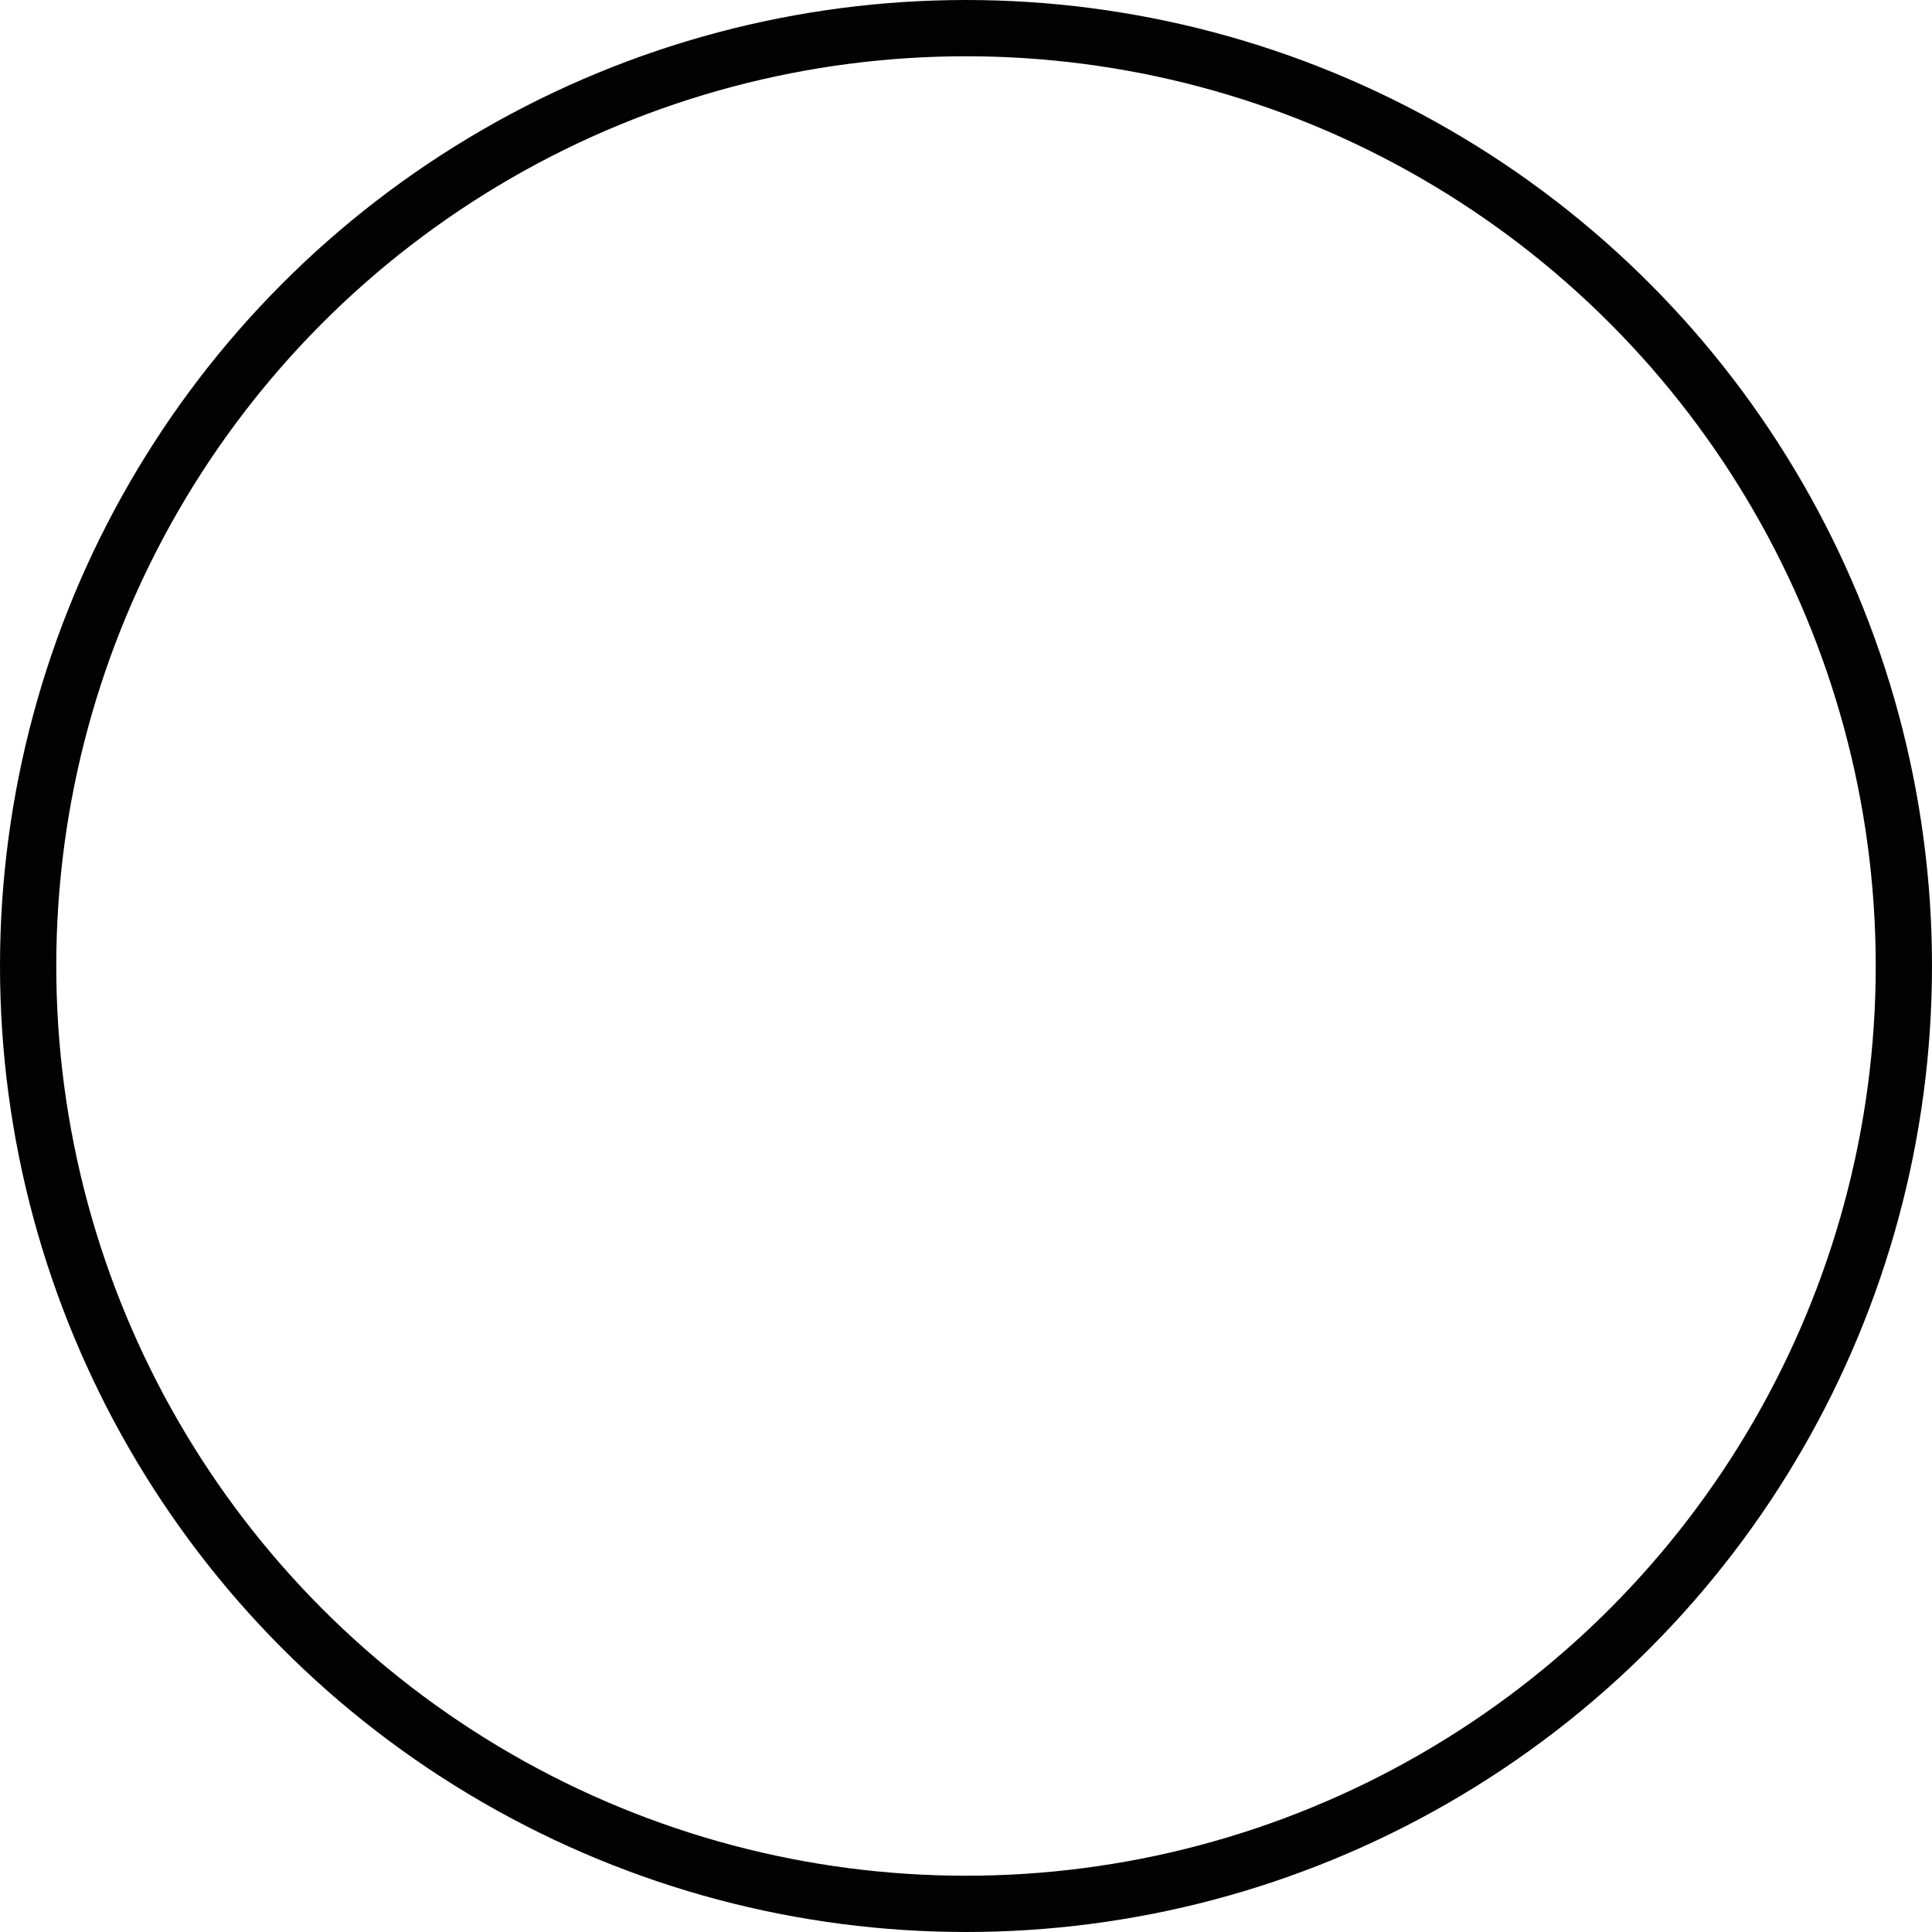 <?xml version="1.0" encoding="UTF-8" standalone="no"?>
<!-- Created with Inkscape (http://www.inkscape.org/) -->

<svg
   width="10.3mm"
   height="10.3mm"
   viewBox="0 0 10.3 10.3"
   version="1.1"
   id="svg1"
   inkscape:version="1.4 (e7c3feb1, 2024-10-09)"
   sodipodi:docname="pictograms.svg"
   xml:space="preserve"
   inkscape:export-batch-path="out"
   inkscape:export-batch-name=""
   xmlns:inkscape="http://www.inkscape.org/namespaces/inkscape"
   xmlns:sodipodi="http://sodipodi.sourceforge.net/DTD/sodipodi-0.dtd"
   xmlns="http://www.w3.org/2000/svg"
   xmlns:svg="http://www.w3.org/2000/svg"
   xmlns:rdf="http://www.w3.org/1999/02/22-rdf-syntax-ns#"
   xmlns:cc="http://creativecommons.org/ns#"
   xmlns:dc="http://purl.org/dc/elements/1.1/"><title
     id="title19">Poietic Pictograms</title><sodipodi:namedview
     id="namedview1"
     pagecolor="#ffffff"
     bordercolor="#000000"
     borderopacity="0.25"
     inkscape:showpageshadow="2"
     inkscape:pageopacity="0.0"
     inkscape:pagecheckerboard="0"
     inkscape:deskcolor="#d1d1d1"
     inkscape:document-units="mm"
     inkscape:zoom="1.4183585"
     inkscape:cx="184.36806"
     inkscape:cy="233.72088"
     inkscape:window-width="1472"
     inkscape:window-height="838"
     inkscape:window-x="1576"
     inkscape:window-y="574"
     inkscape:window-maximized="0"
     inkscape:current-layer="layer3"
     showgrid="true"><inkscape:grid
       id="grid2"
       units="mm"
       originx="-19.845"
       originy="-59.7"
       spacingx="1"
       spacingy="1"
       empcolor="#0099e5"
       empopacity="0.302"
       color="#0099e5"
       opacity="0.149"
       empspacing="10"
       enabled="true"
       visible="true" /></sodipodi:namedview><defs
     id="defs1" /><g
     inkscape:label="pictograms"
     inkscape:groupmode="layer"
     id="layer1"
     transform="translate(-19.845,-59.7)"><g
       id="g8"
       inkscape:label="Auxiliary"
       transform="translate(-59.855,40)"><ellipse
         style="fill:none;stroke:black;stroke-width:0.3;stroke-linecap:round;stroke-linejoin:round;stroke-opacity:0.99;paint-order:fill markers stroke"
         id="ellipse8"
         cx="84.85"
         cy="24.85"
         rx="5"
         ry="5" /></g></g></svg>
